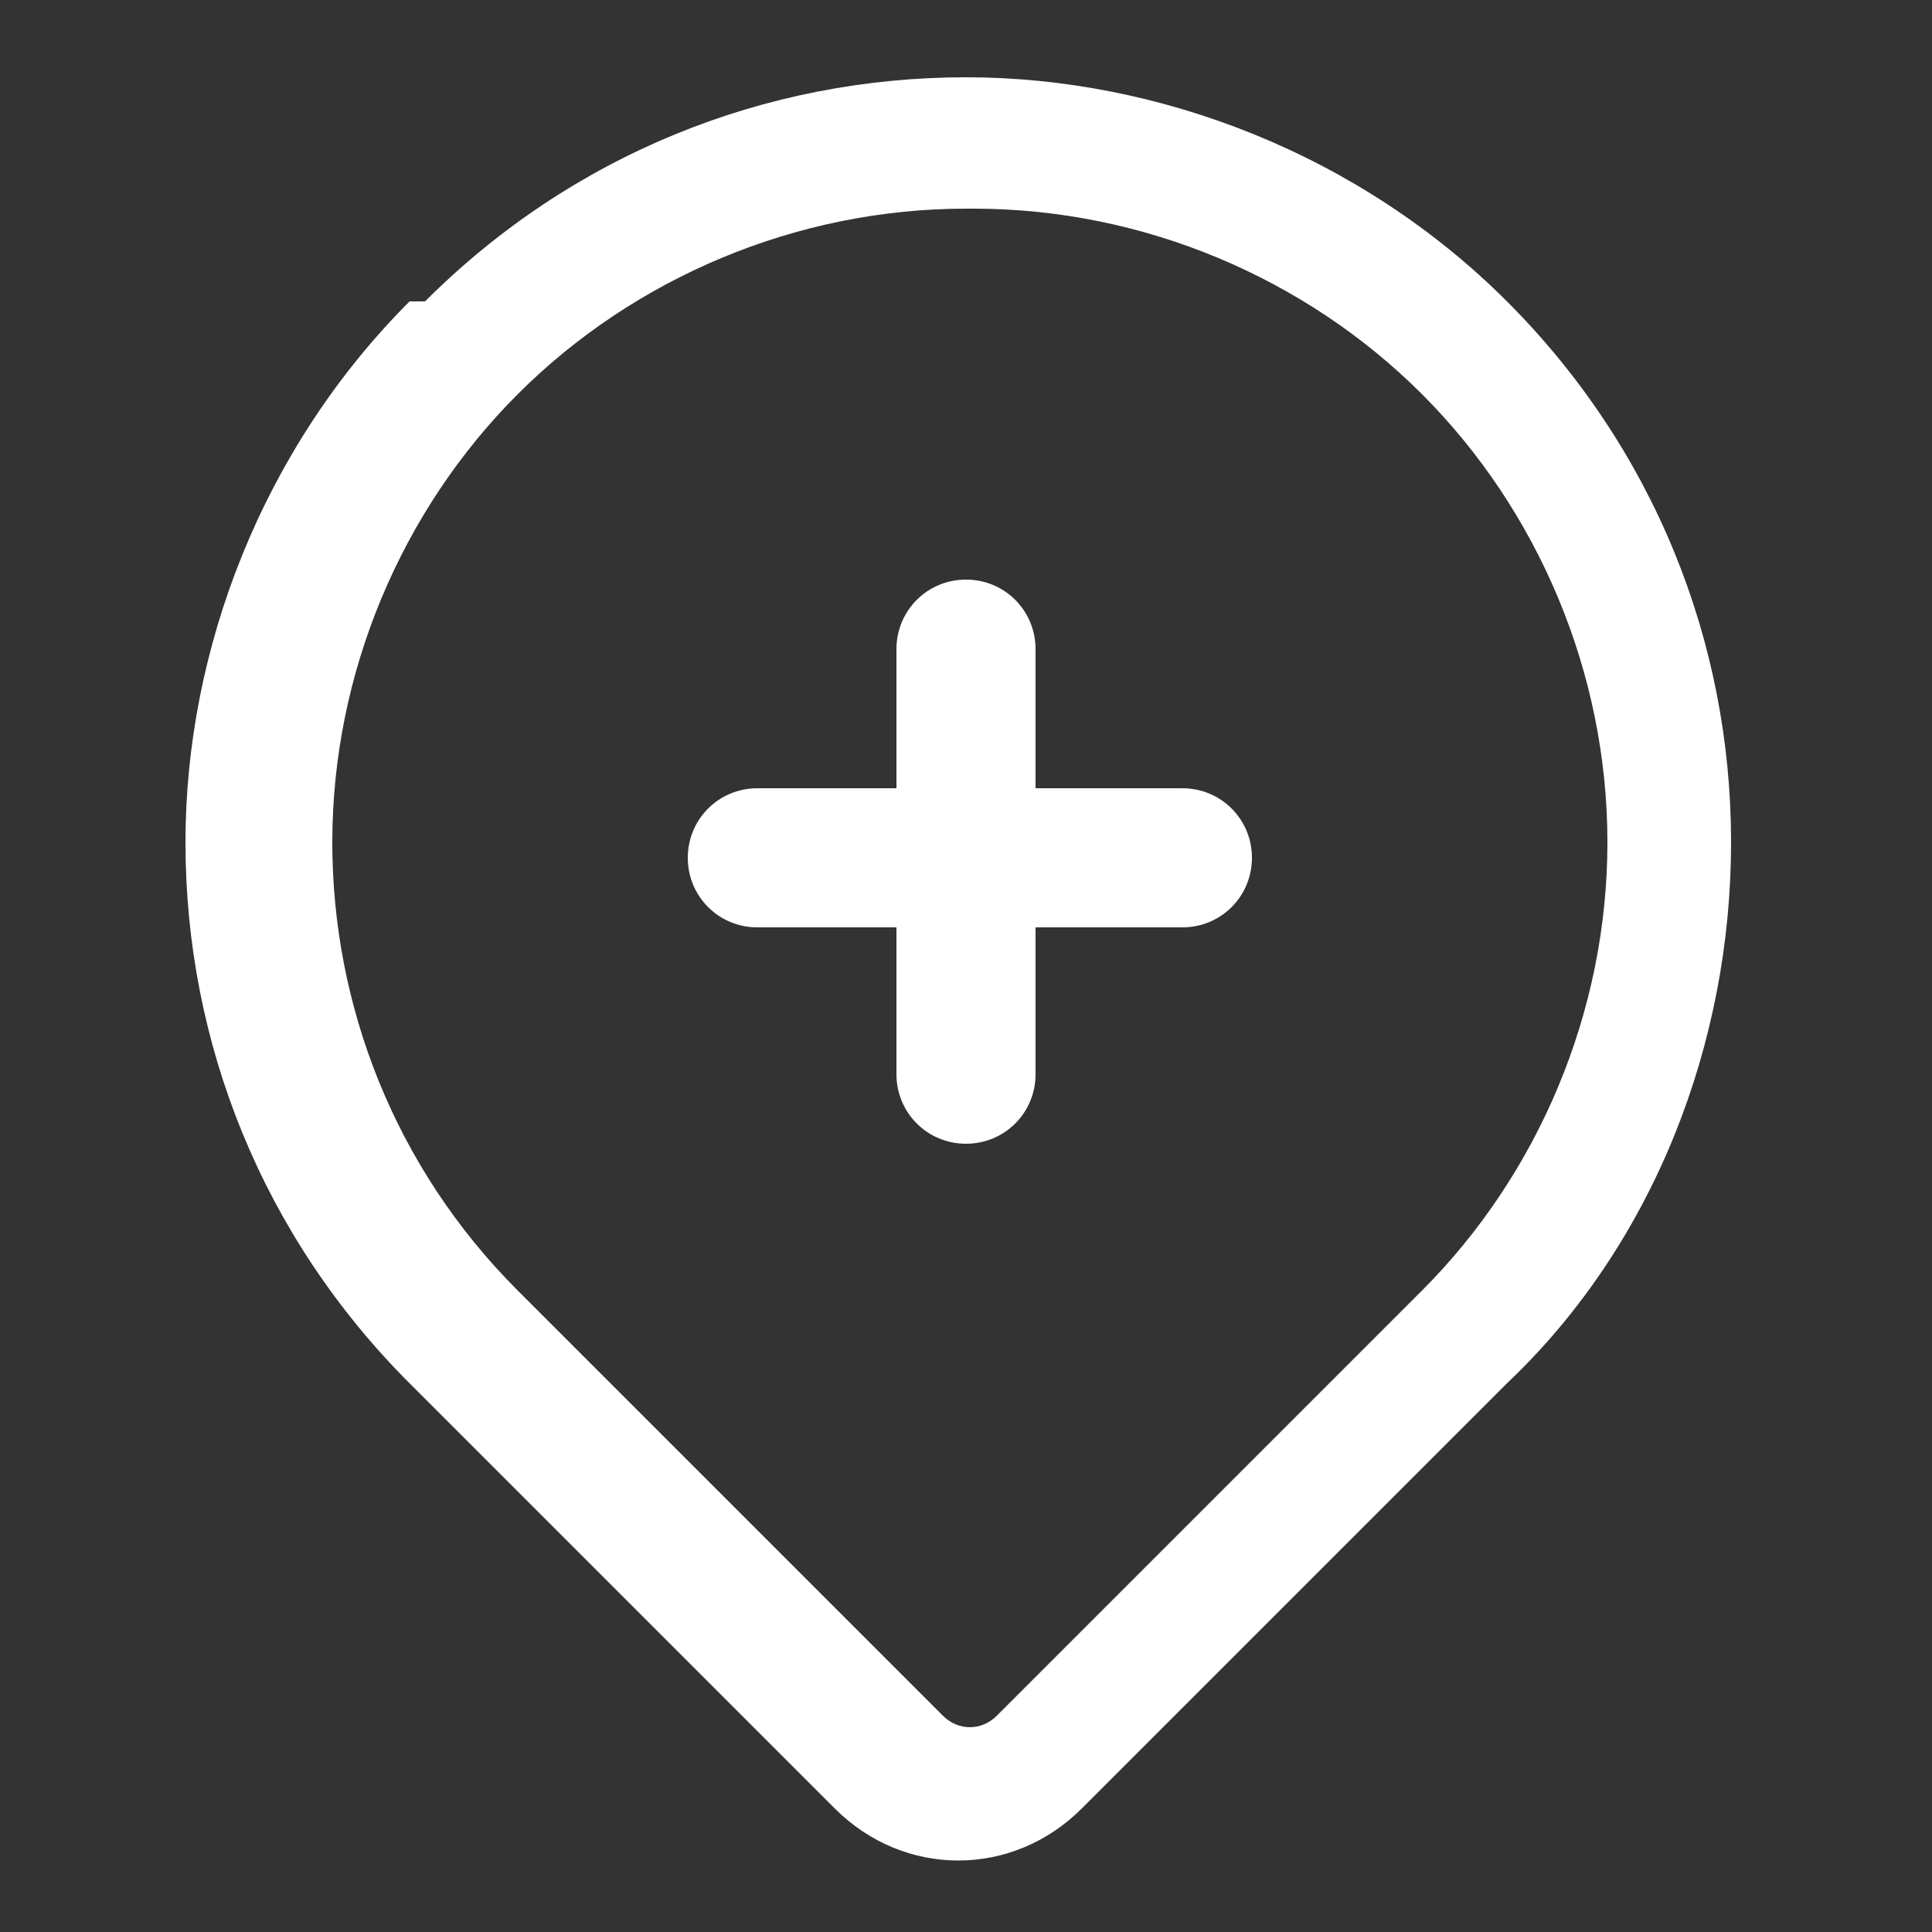 <?xml version="1.0" encoding="UTF-8"?>
<svg id="Layer_1" data-name="Layer 1" xmlns="http://www.w3.org/2000/svg" version="1.1" viewBox="0 0 25 25">
  <rect x="0" y="0" width="25" height="25" fill="#333333" stroke="none"/>
  <defs>
    <style>
      .cls-1 {
        fill: #fff;
        fill-rule: evenodd;
        stroke-width: 0px;
      }
    </style>
  </defs>
  <path class="cls-1" d="M12.5,2.7c-2.2,0-4.3.9-5.8,2.4-1.5,1.5-2.4,3.6-2.4,5.8,0,2.1.8,4.2,2.4,5.8l5.5,5.5c.2.2.5.2.7,0l5.5-5.5c1.5-1.5,2.4-3.6,2.4-5.8,0-2.2-.9-4.3-2.4-5.8-1.5-1.5-3.6-2.4-5.8-2.4ZM5.5,3.9c1.9-1.9,4.4-2.9,7-2.9,2.5,0,5.1,1,7,2.9,1.9,1.9,2.9,4.4,2.9,7,0,2.6-1,5.2-2.9,7l-5.5,5.5c-.9.9-2.3.9-3.2,0,0,0,0,0,0,0l-5.5-5.5c-1.9-1.9-2.9-4.4-2.9-7,0-2.5,1-5.1,2.9-7Z"/>
  <g>
    <path class="cls-1" d="M8.9,11.1c0-.5.4-.9.9-.9h5.5c.5,0,.9.4.9.9s-.4.9-.9.9h-5.5c-.5,0-.9-.4-.9-.9Z"/>
    <path class="cls-1" d="M12.5,7.5c.5,0,.9.4.9.9v5.5c0,.5-.4.9-.9.9s-.9-.4-.9-.9v-5.5c0-.5.4-.9.9-.9Z"/>
  </g>
</svg>